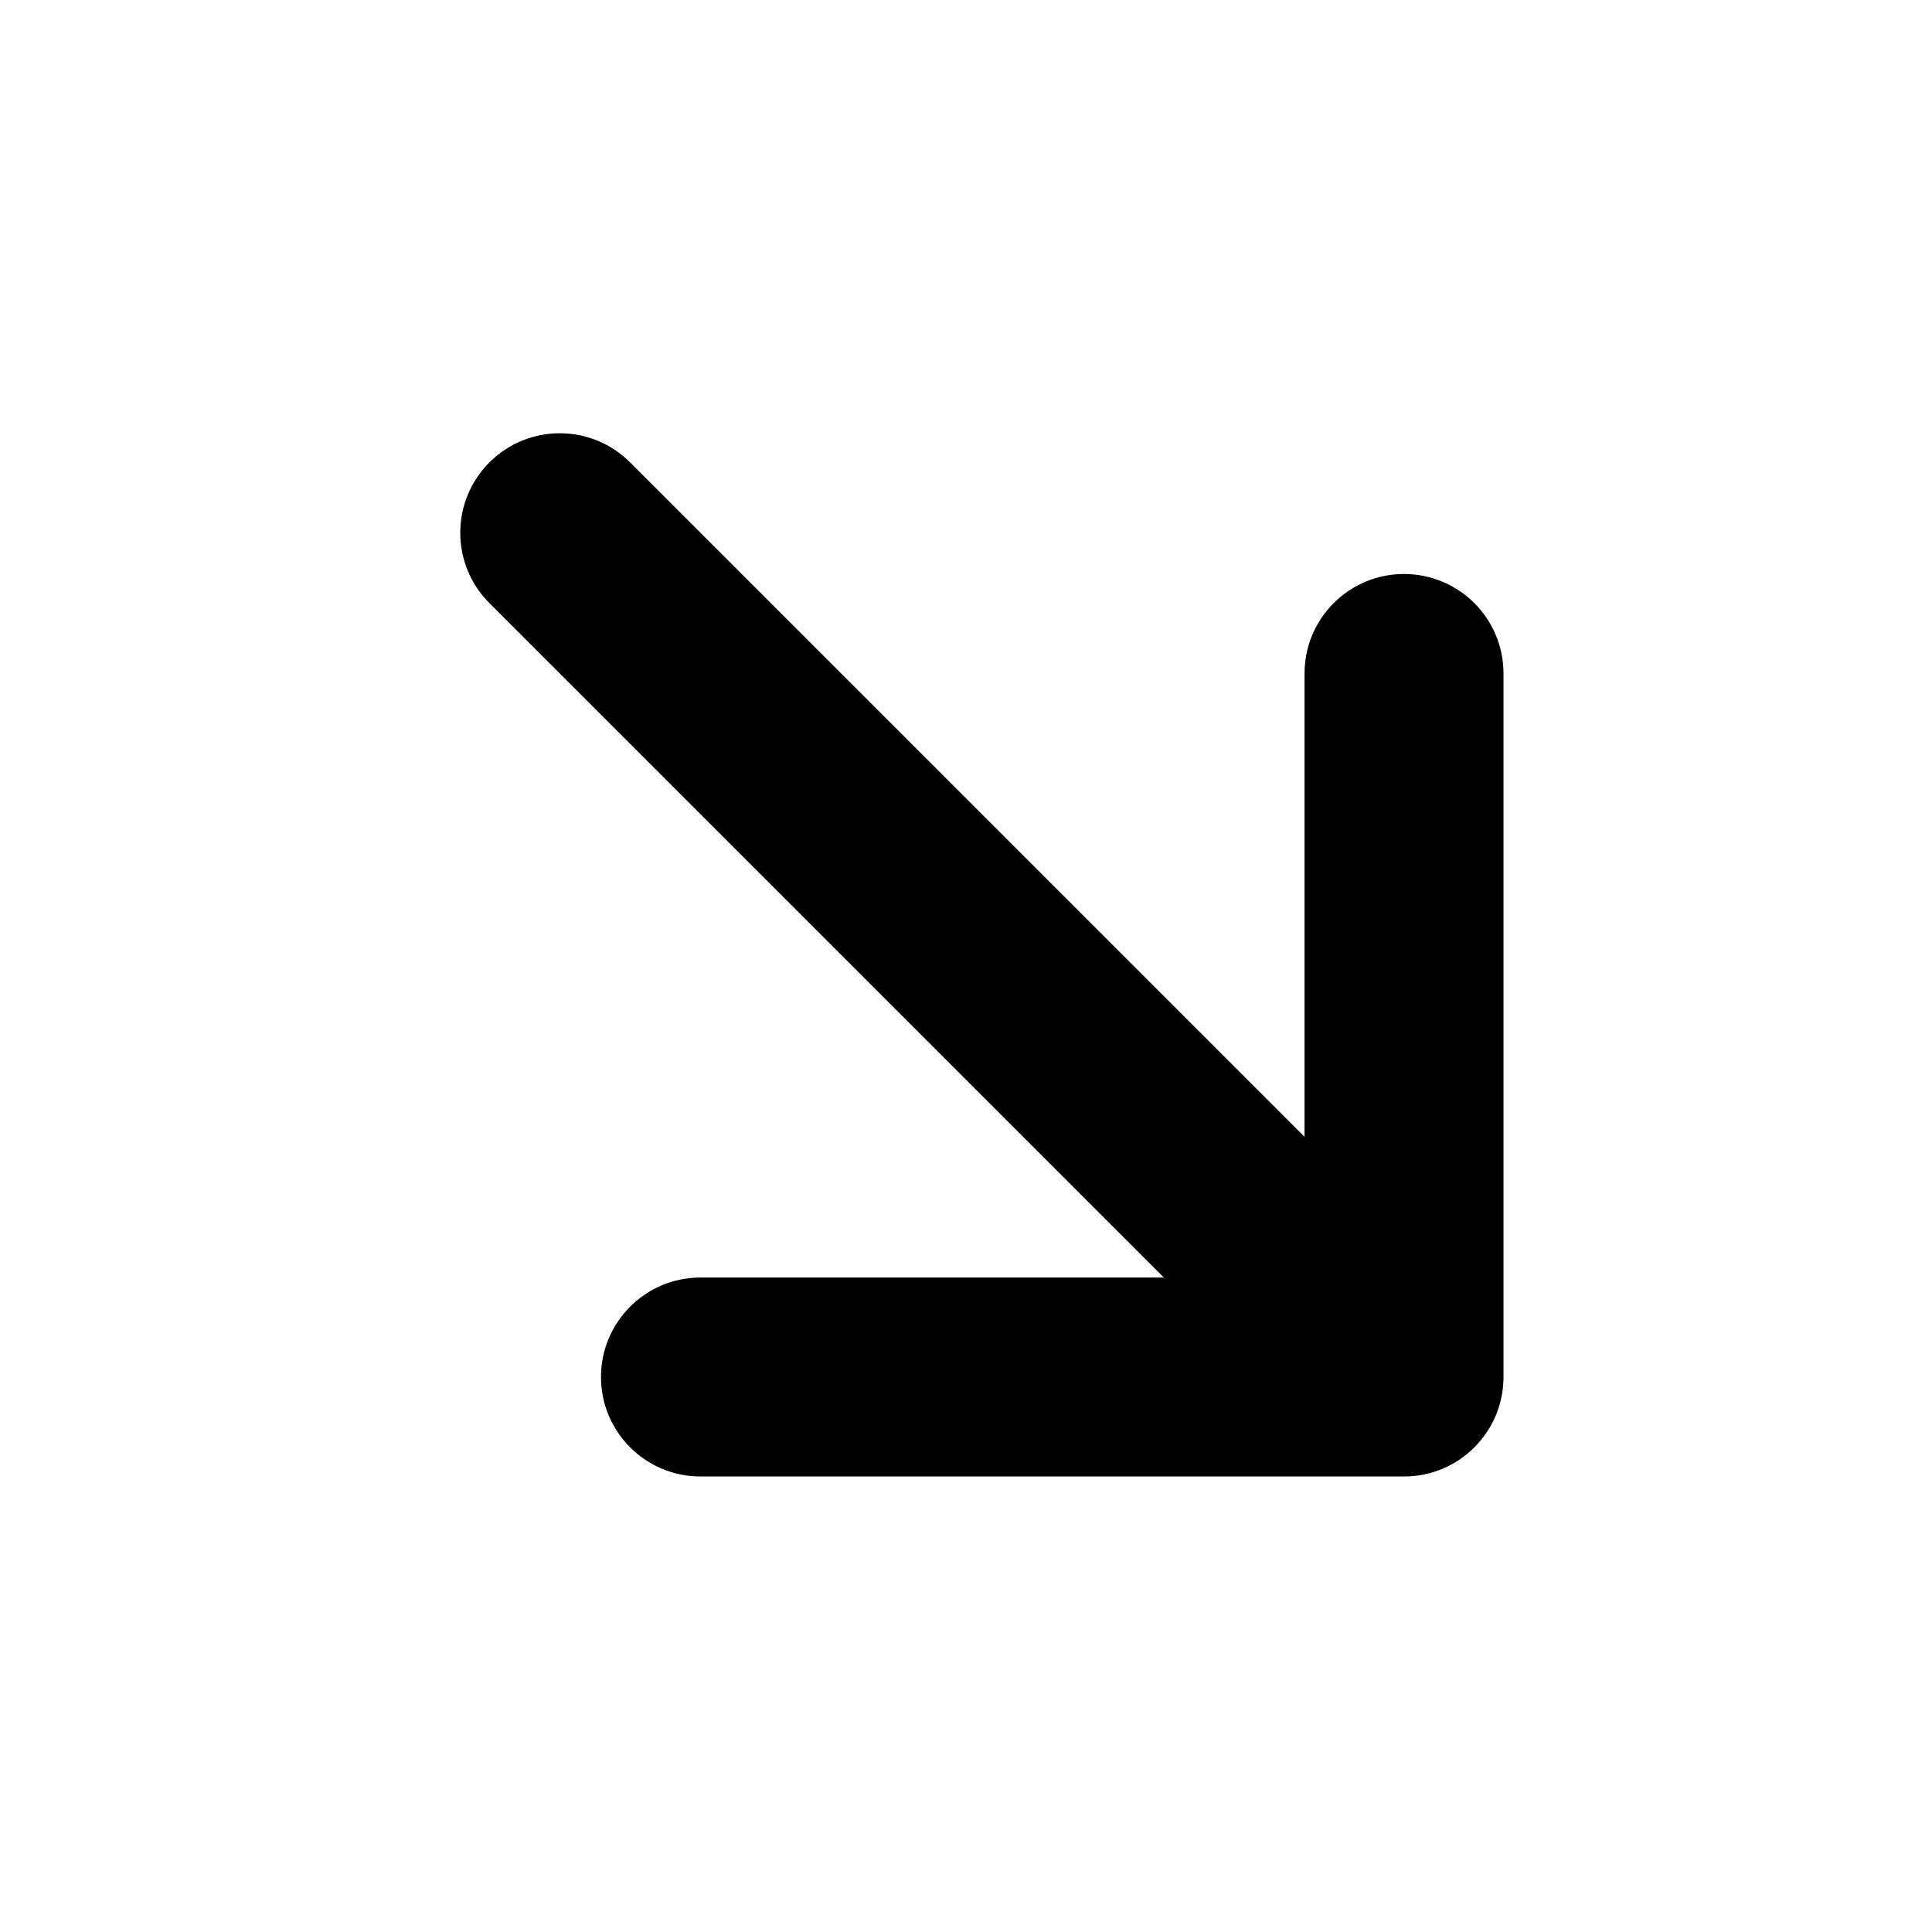 <?xml version="1.0" standalone="no"?><!DOCTYPE svg PUBLIC "-//W3C//DTD SVG 1.1//EN" "http://www.w3.org/Graphics/SVG/1.1/DTD/svg11.dtd"><svg t="1569045639678" class="icon" viewBox="0 0 1000 1000" version="1.1" xmlns="http://www.w3.org/2000/svg" p-id="1107" xmlns:xlink="http://www.w3.org/1999/xlink" width="200" height="200"><defs><style type="text/css"></style></defs><path d="M362.57 764.226h364.149c28.44 0 51.491-23.051 51.491-51.491v-364.149c0-28.44-23.051-51.491-51.491-51.491s-51.491 23.051-51.491 51.491v239.829l-349.073-349.073c-20.119-20.119-52.711-20.119-72.831 0s-20.119 52.711 0 72.831l349.073 349.073h-239.829c-14.202-0.001-27.093 5.754-36.415 15.076s-15.094 22.195-15.076 36.415c0 28.44 23.051 51.491 51.491 51.491z" p-id="1108"></path></svg>